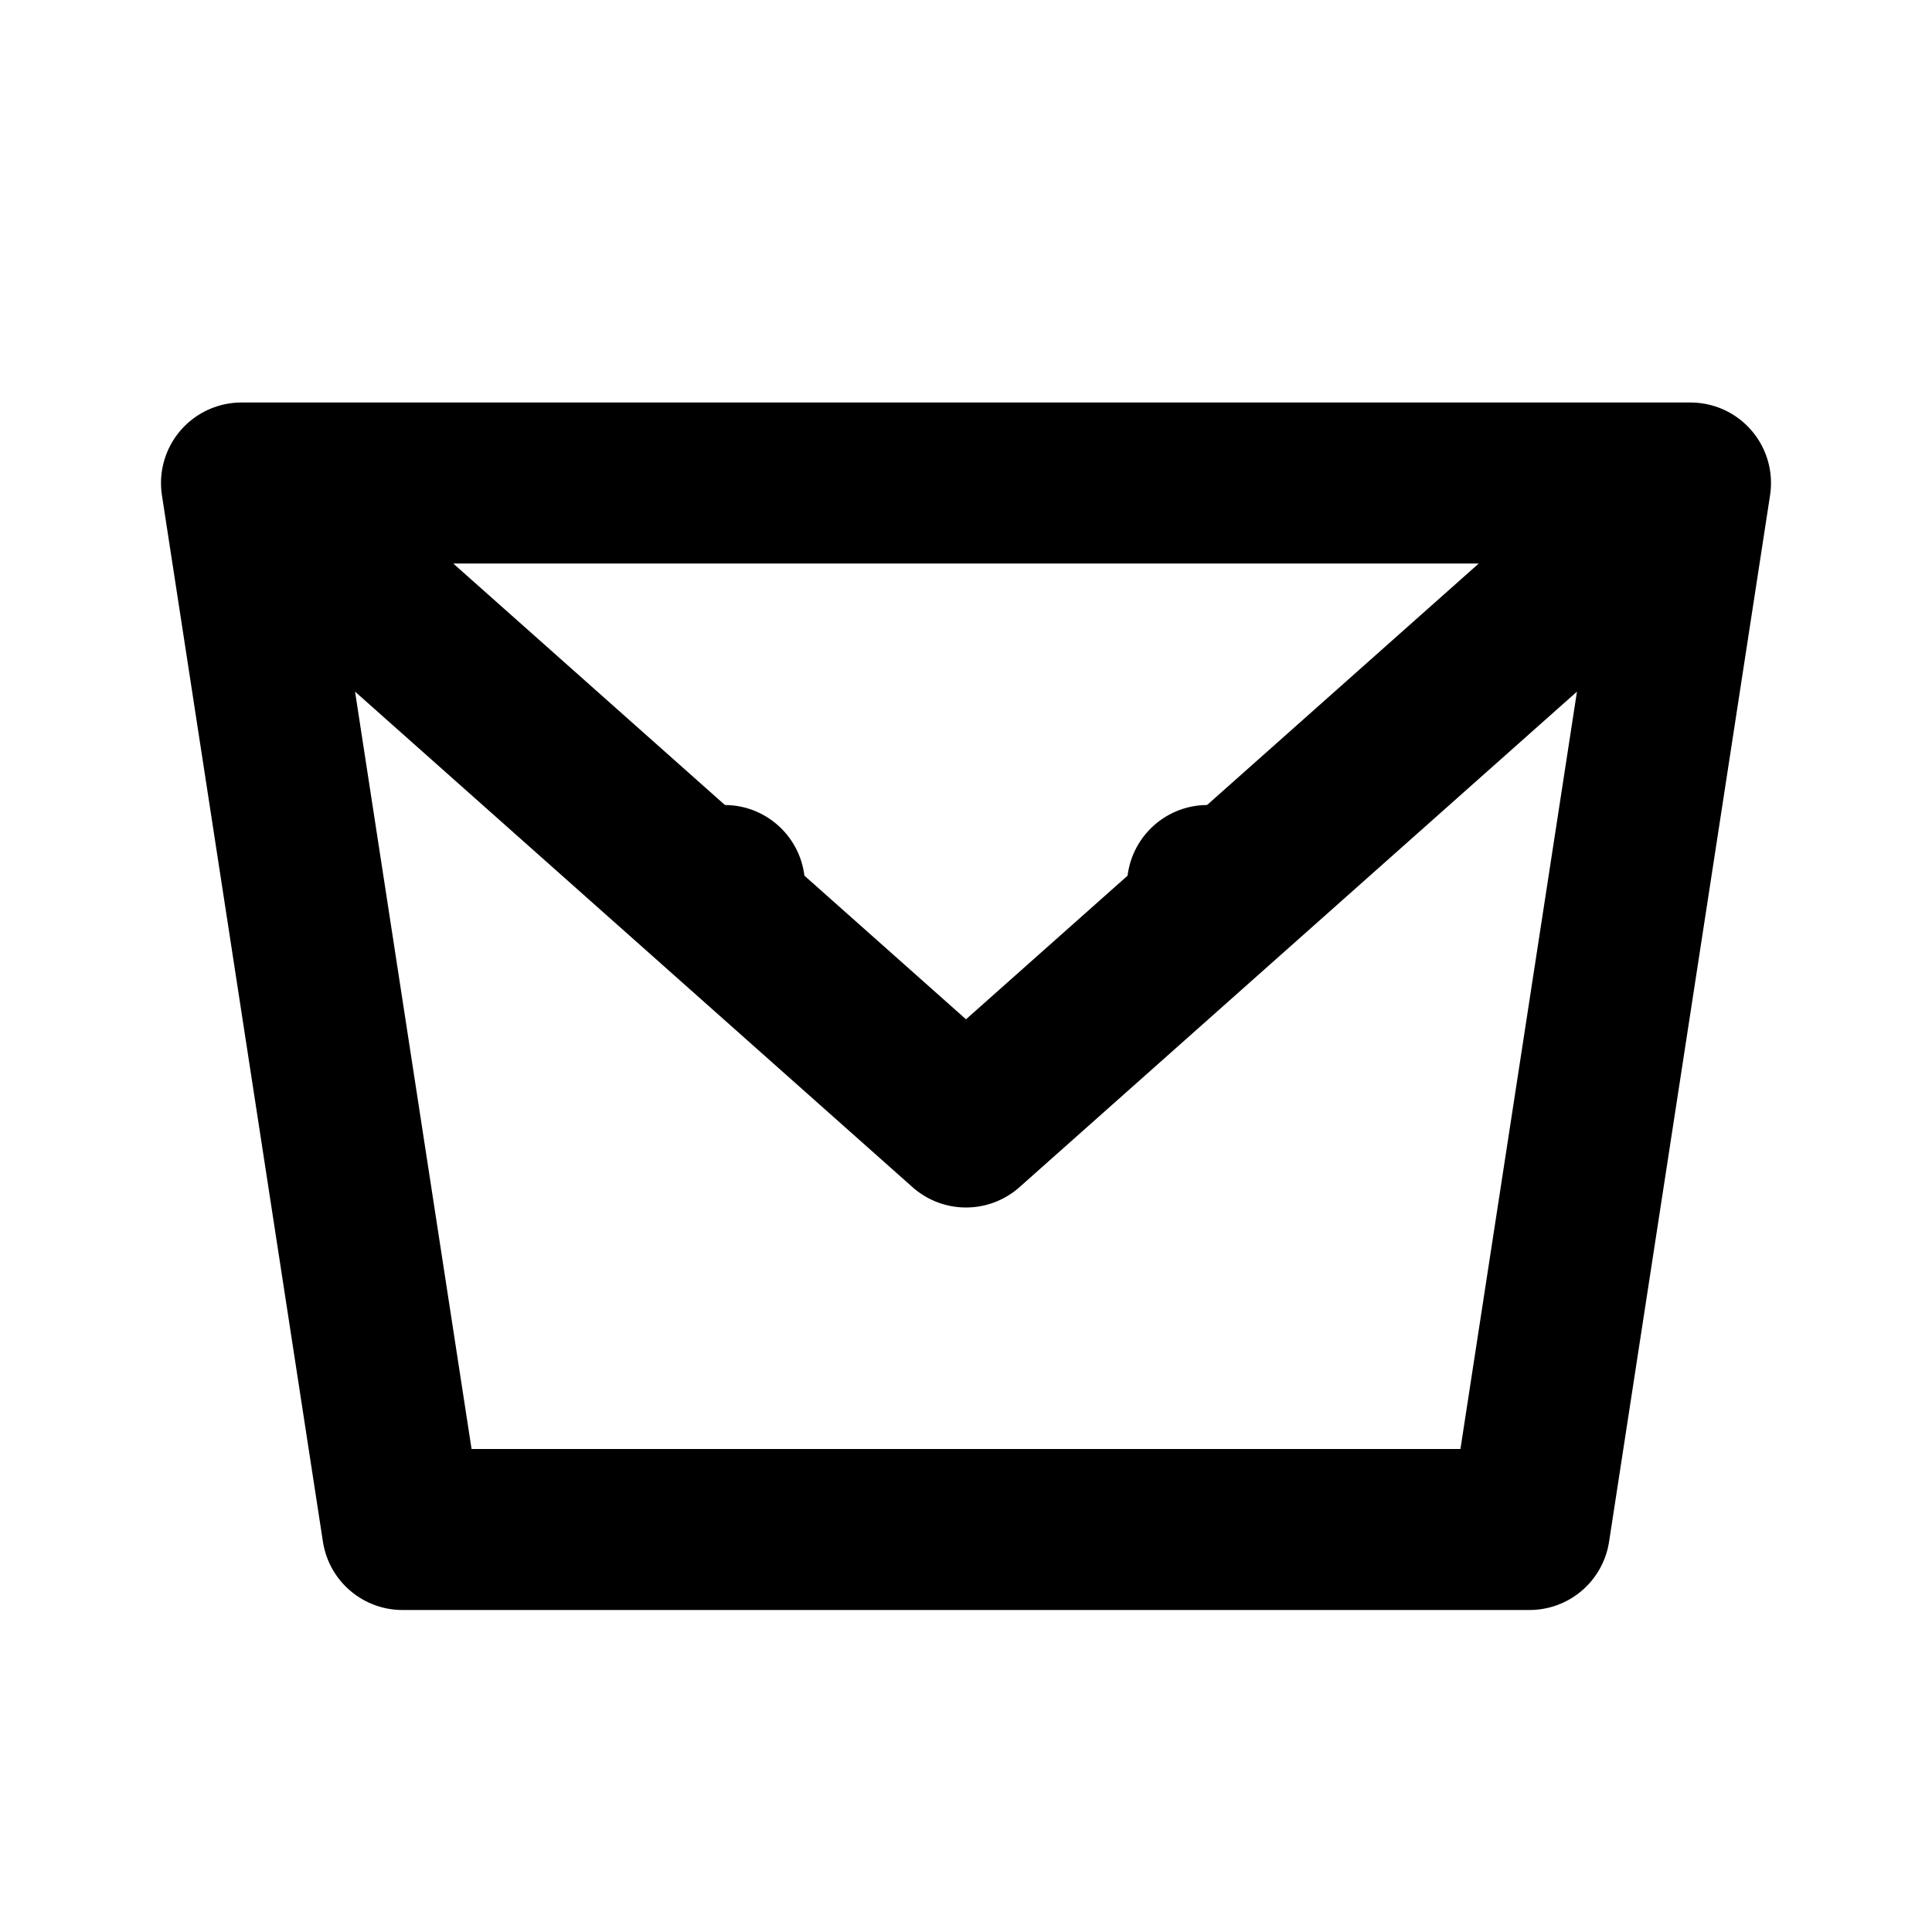 <svg width="24" height="24" viewBox="0 0 24 24" fill="none" xmlns="http://www.w3.org/2000/svg">
  <path d="M3 6H21M3 6L5 19H19L21 6M3 6L12 14L21 6" stroke="currentColor" stroke-width="2" stroke-linecap="round" stroke-linejoin="round"/>
  <circle cx="9" cy="11" r="1" fill="currentColor"/>
  <circle cx="15" cy="11" r="1" fill="currentColor"/>
</svg> 